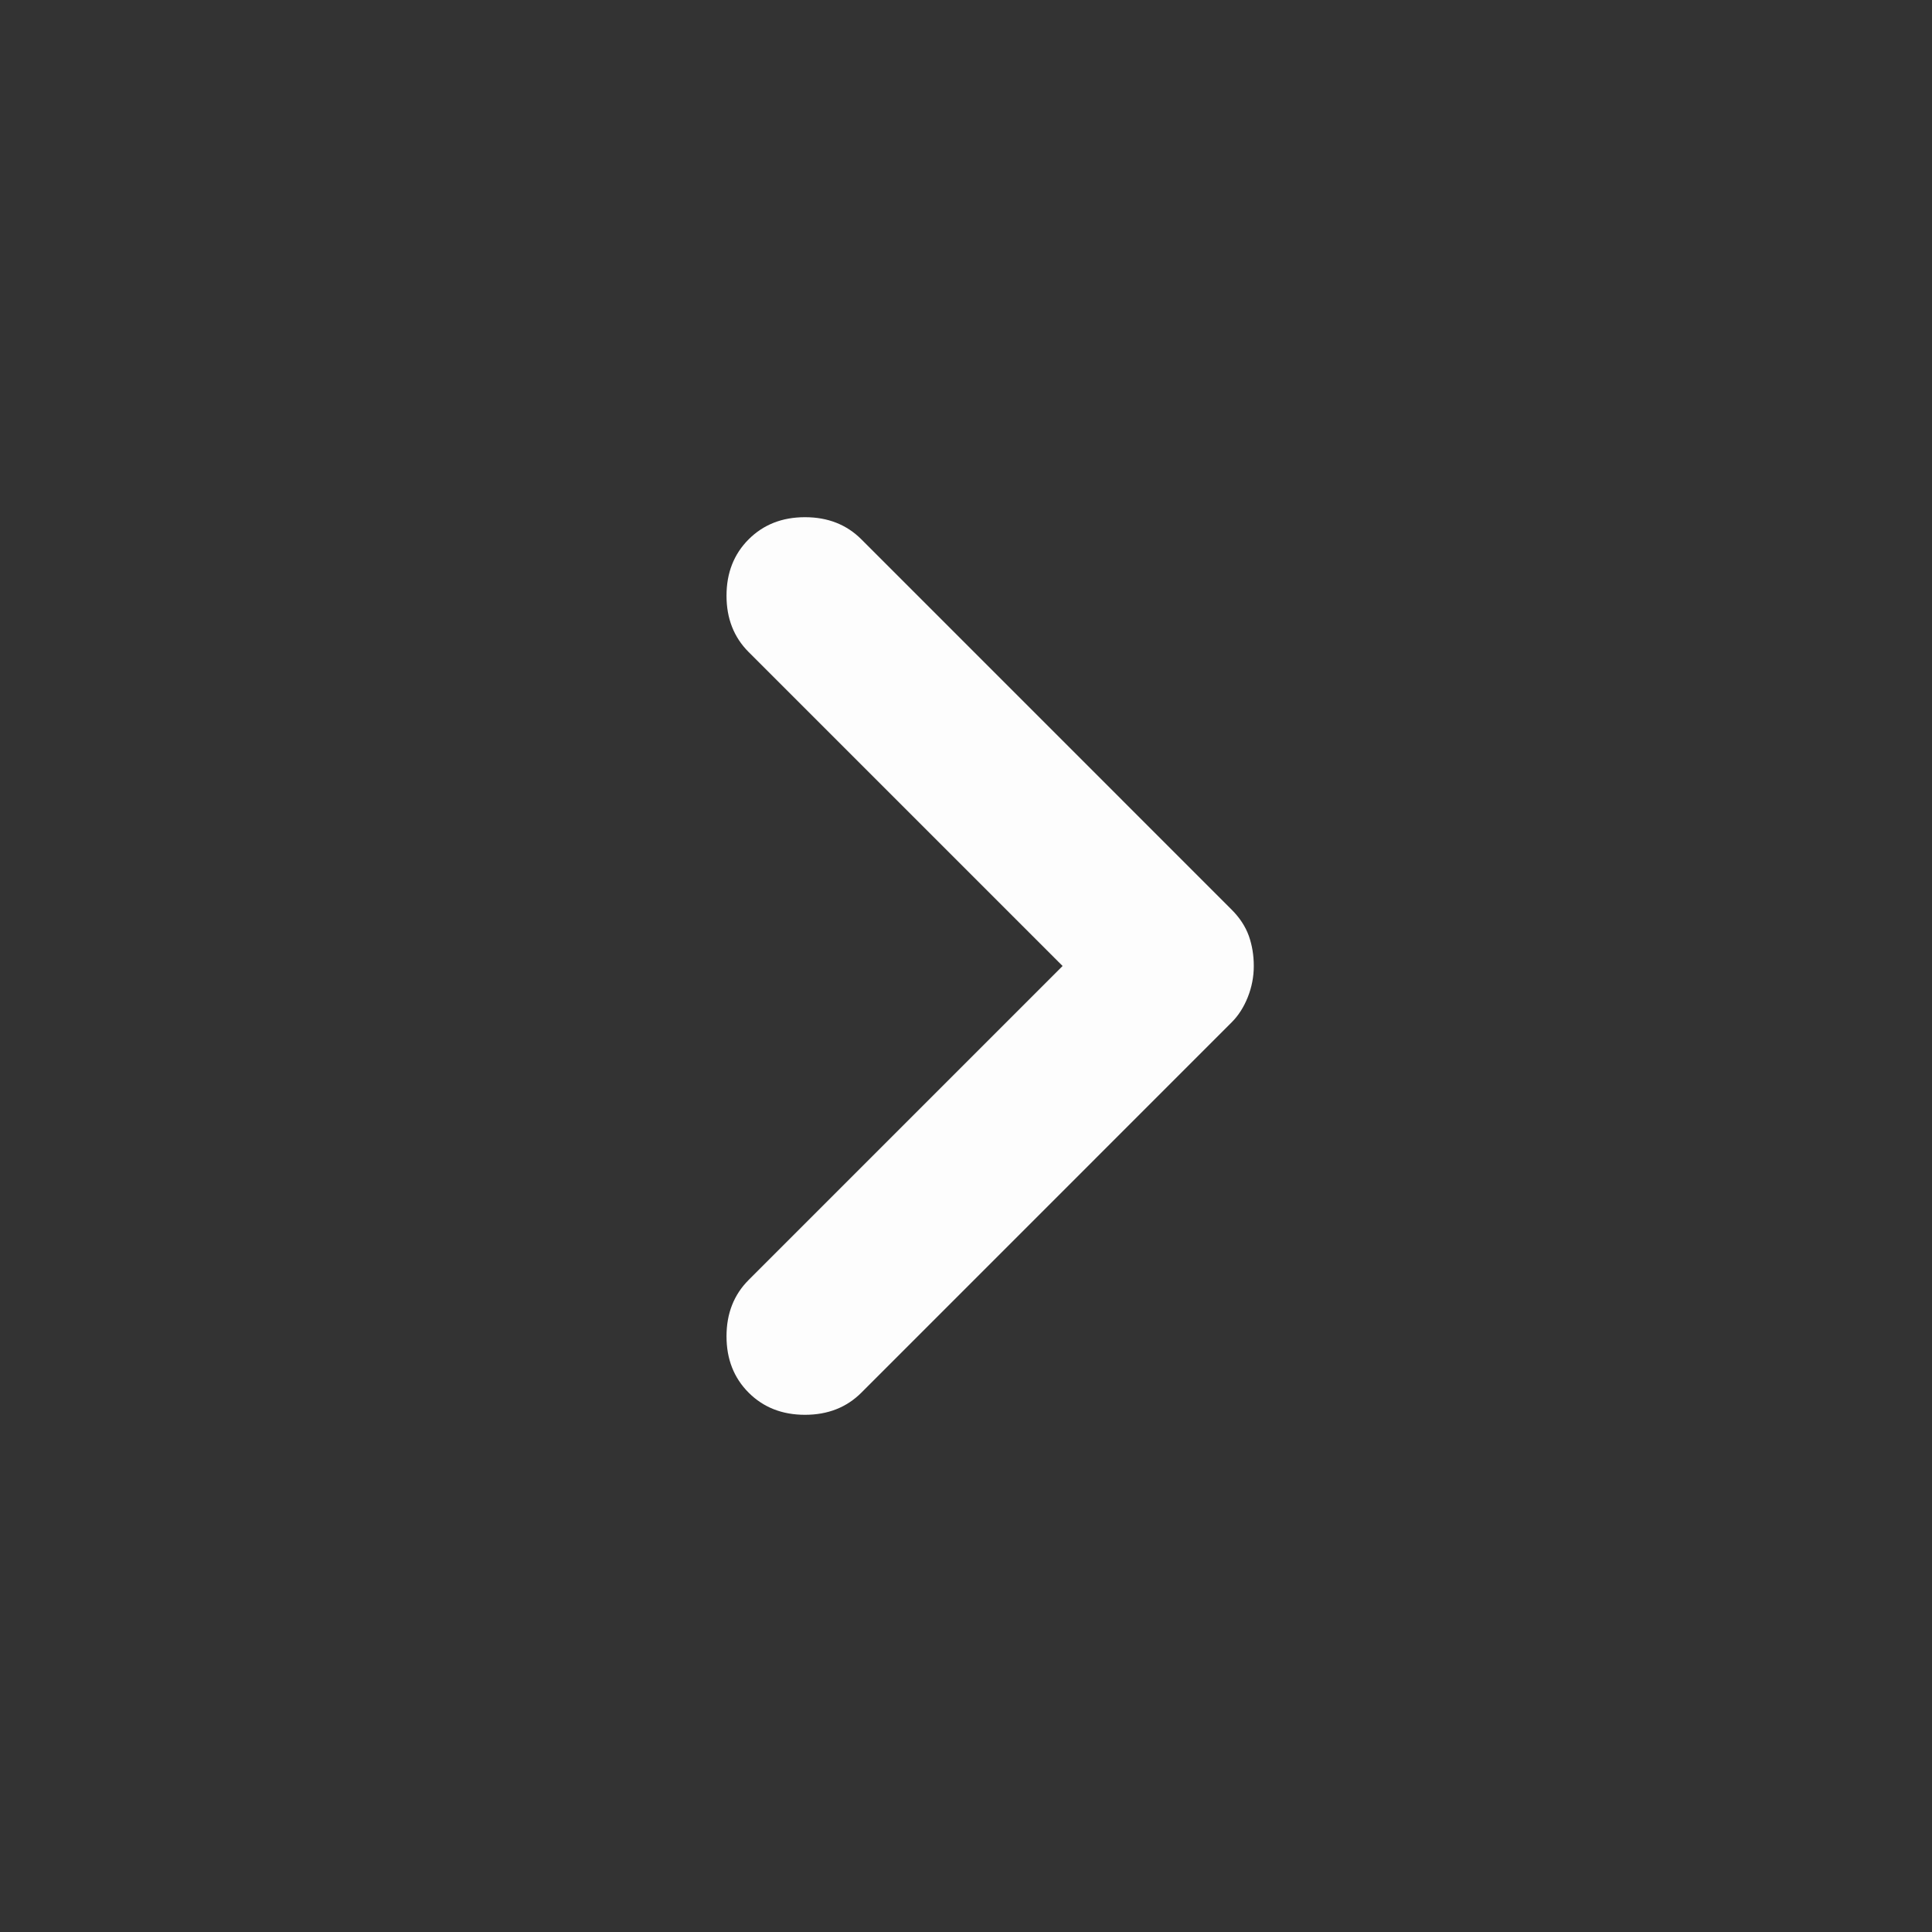 <svg width="50" height="50" viewBox="0 0 50 50" fill="none" xmlns="http://www.w3.org/2000/svg">
<rect x="0" y="0" width="50" height="50" fill="#333333" stroke="none"/>
<path d="M19.375 13.958C19.757 13.576 20.243 13.385 20.833 13.385C21.424 13.385 21.91 13.576 22.292 13.958L31.875 23.542C32.083 23.75 32.231 23.976 32.319 24.219C32.405 24.462 32.448 24.722 32.448 25C32.448 25.278 32.396 25.547 32.292 25.808C32.188 26.068 32.049 26.285 31.875 26.458L22.292 36.042C21.91 36.424 21.424 36.615 20.833 36.615C20.243 36.615 19.757 36.424 19.375 36.042C18.993 35.66 18.802 35.174 18.802 34.583C18.802 33.993 18.993 33.507 19.375 33.125L27.5 25L19.375 16.875C18.993 16.493 18.802 16.007 18.802 15.417C18.802 14.826 18.993 14.34 19.375 13.958Z" fill="#FDFDFD"/>
</svg>